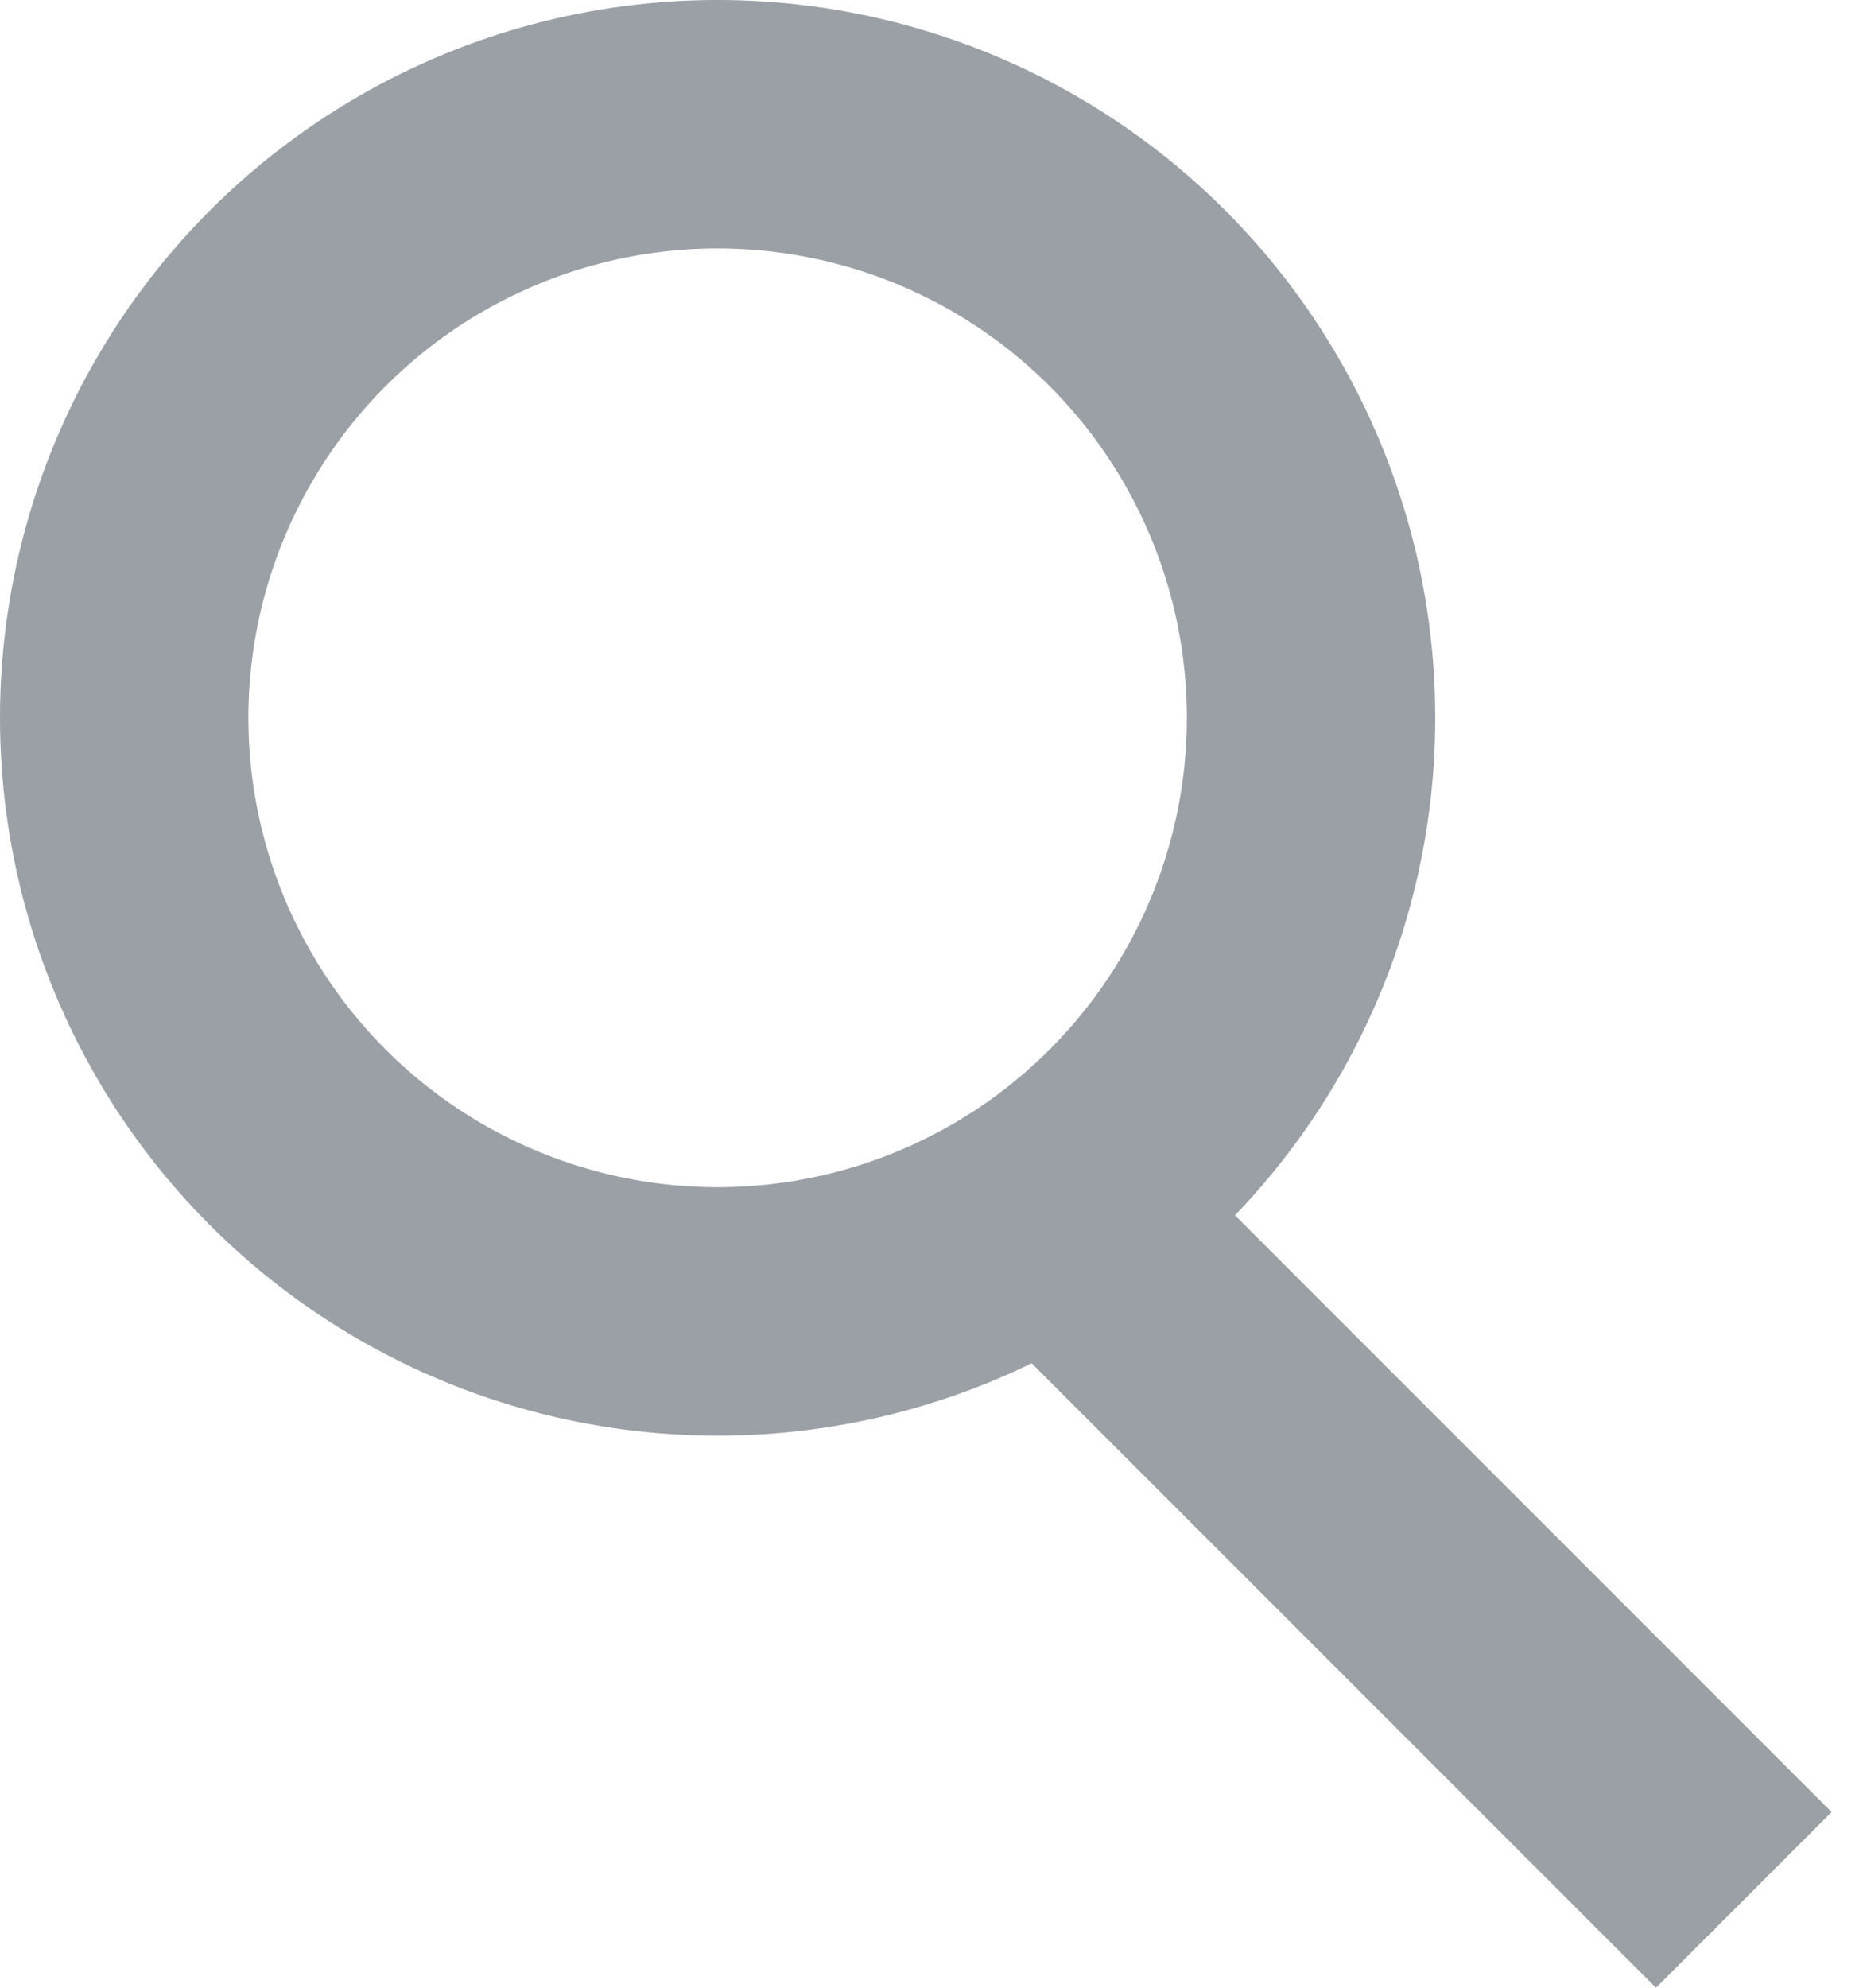<svg width="15" height="16" viewBox="0 0 15 16" fill="none" xmlns="http://www.w3.org/2000/svg">
<circle cx="5.778" cy="5.778" r="4.778" stroke="#9AA0A6" stroke-width="2"/>
<line x1="8.707" y1="9.96" x2="14.04" y2="15.293" stroke="#9AA0A6" stroke-width="2"/>
</svg>
